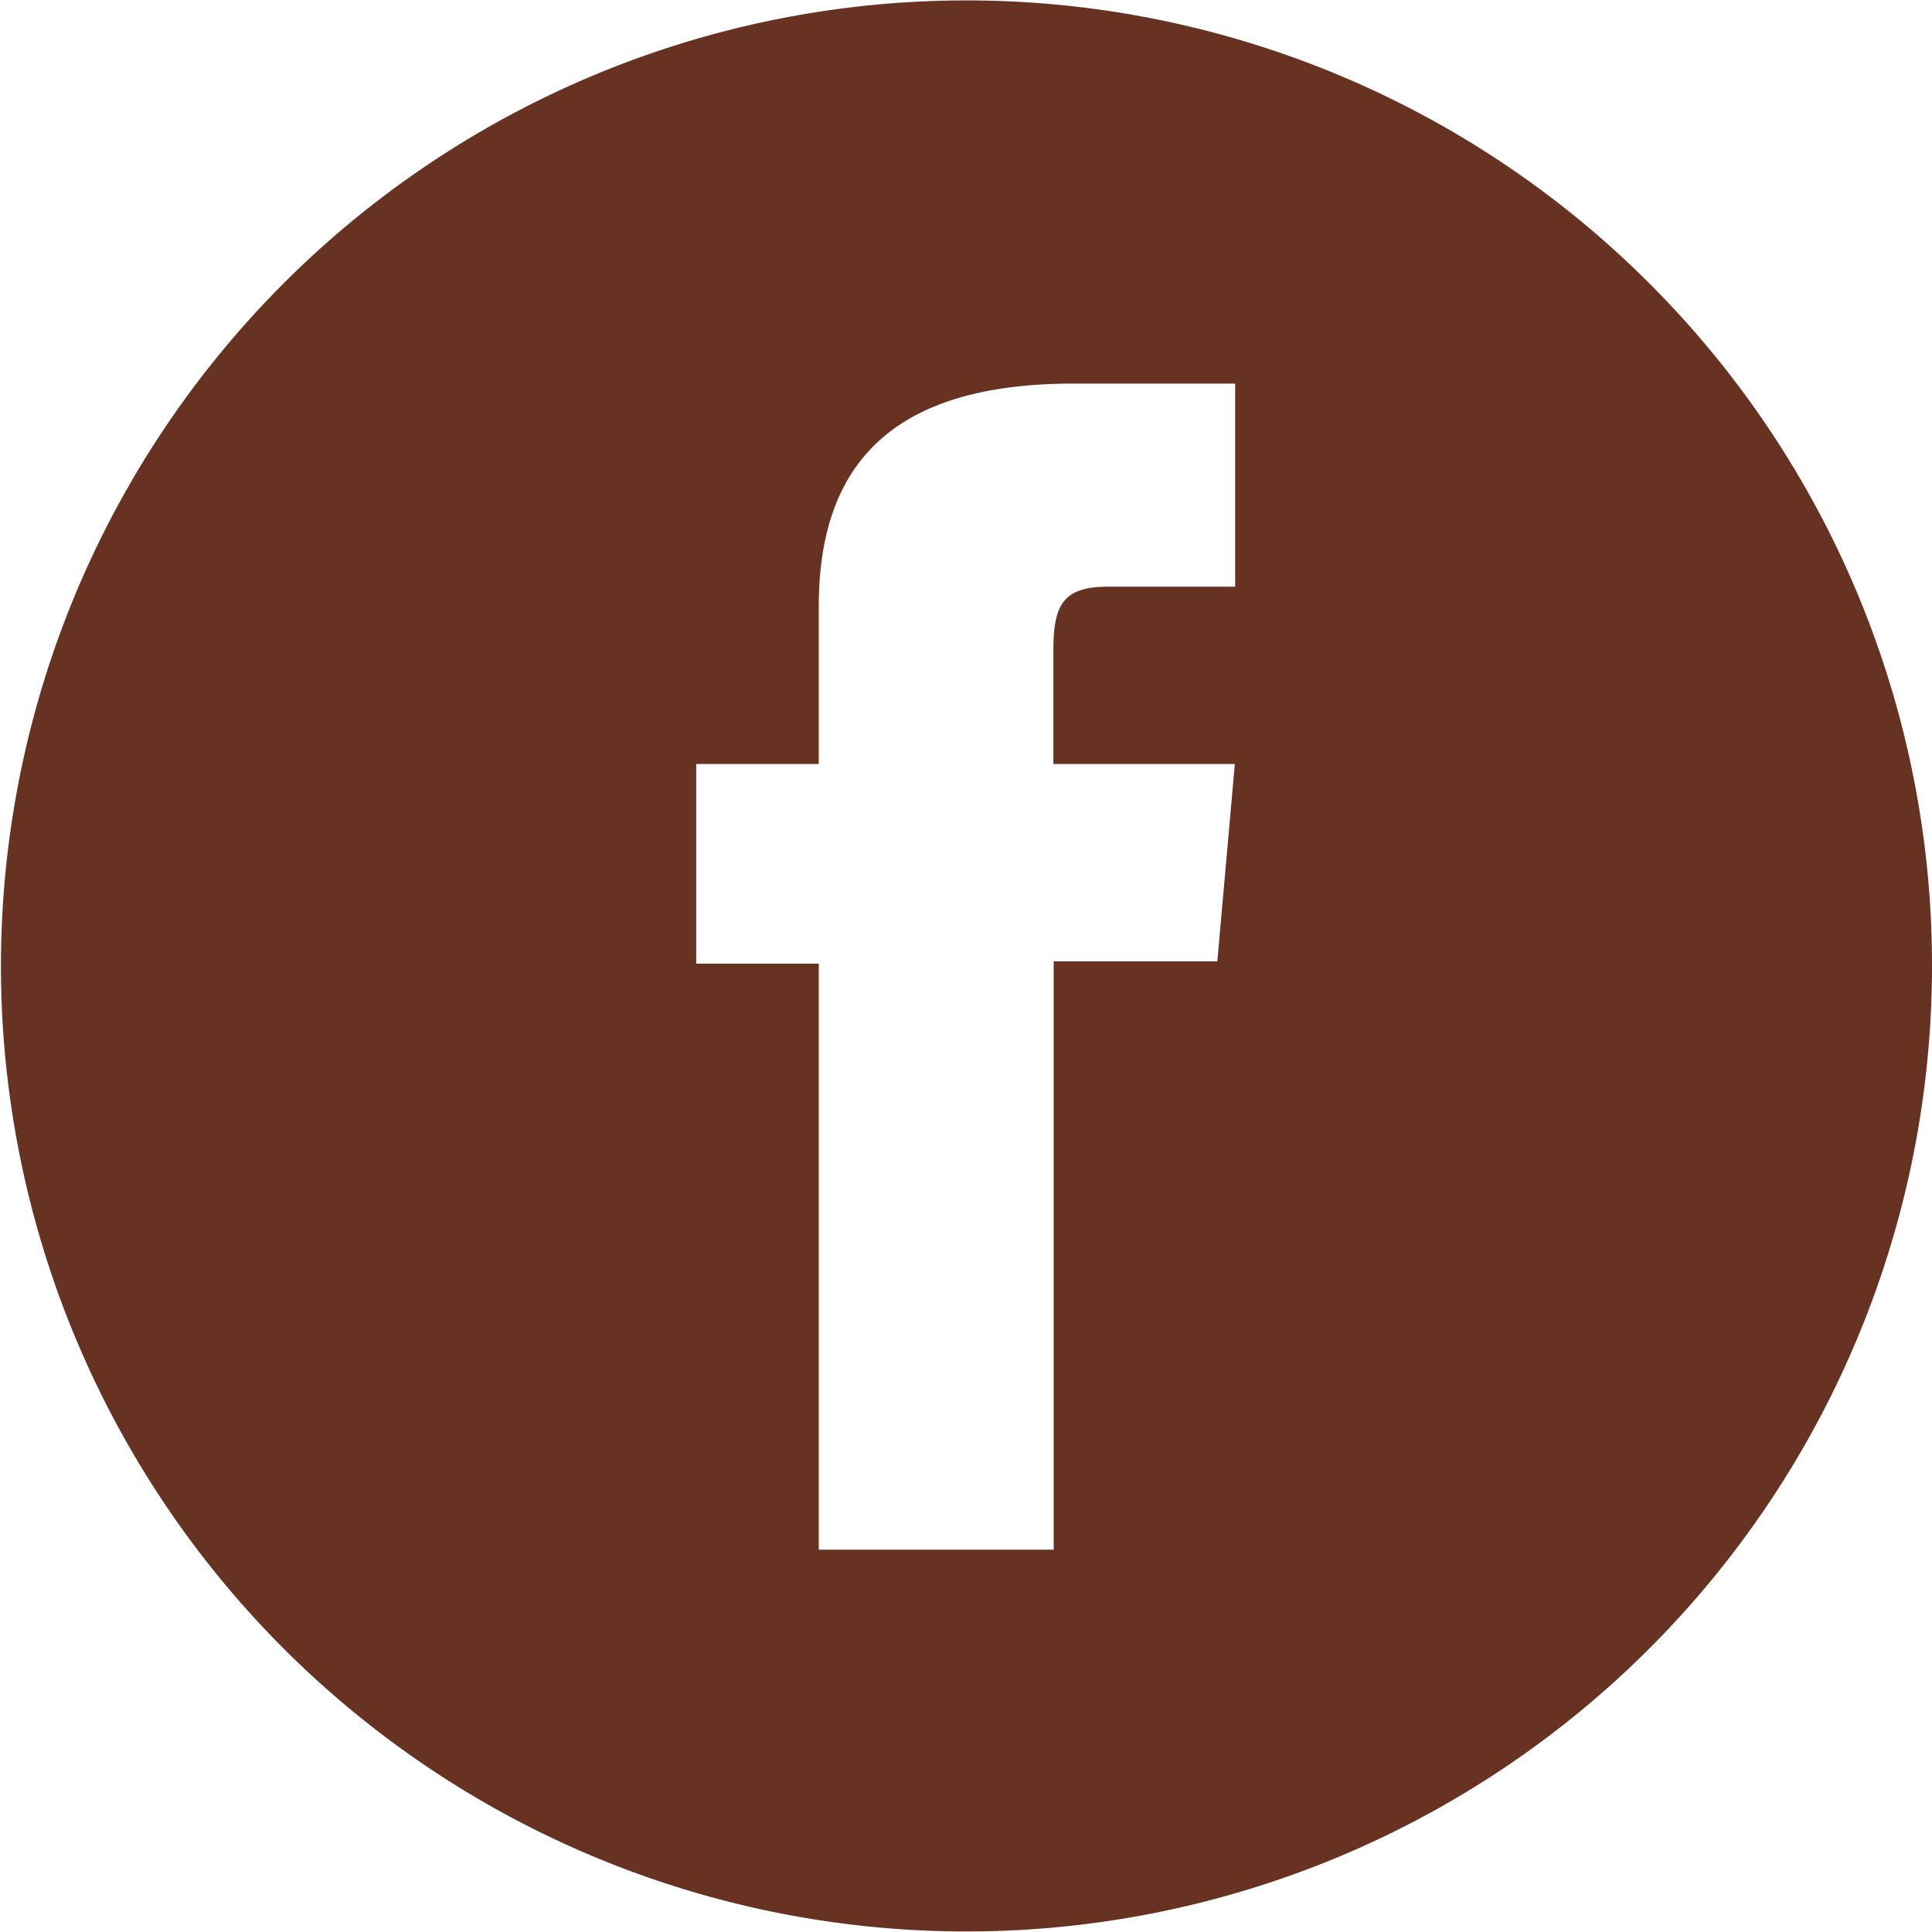 <svg xmlns="http://www.w3.org/2000/svg" viewBox="0 0 60.69 60.69"><defs><style>.cls-1{fill:#683223;}</style></defs><title>icon-fb</title><g id="圖層_2" data-name="圖層 2"><g id="圖層_1-2" data-name="圖層 1"><path class="cls-1" d="M51.8,8.89a30.33,30.33,0,1,0,8.89,21.45A30.28,30.28,0,0,0,51.8,8.89Zm-13,9.54h-4c-1.41,0-1.71.58-1.71,2V24h5.7l-.55,6.2H33.1V48.68H25.72V30.27H21.87V24h3.85V19.05c0-4.63,2.48-7,8-7H38.8Z"/></g></g></svg>